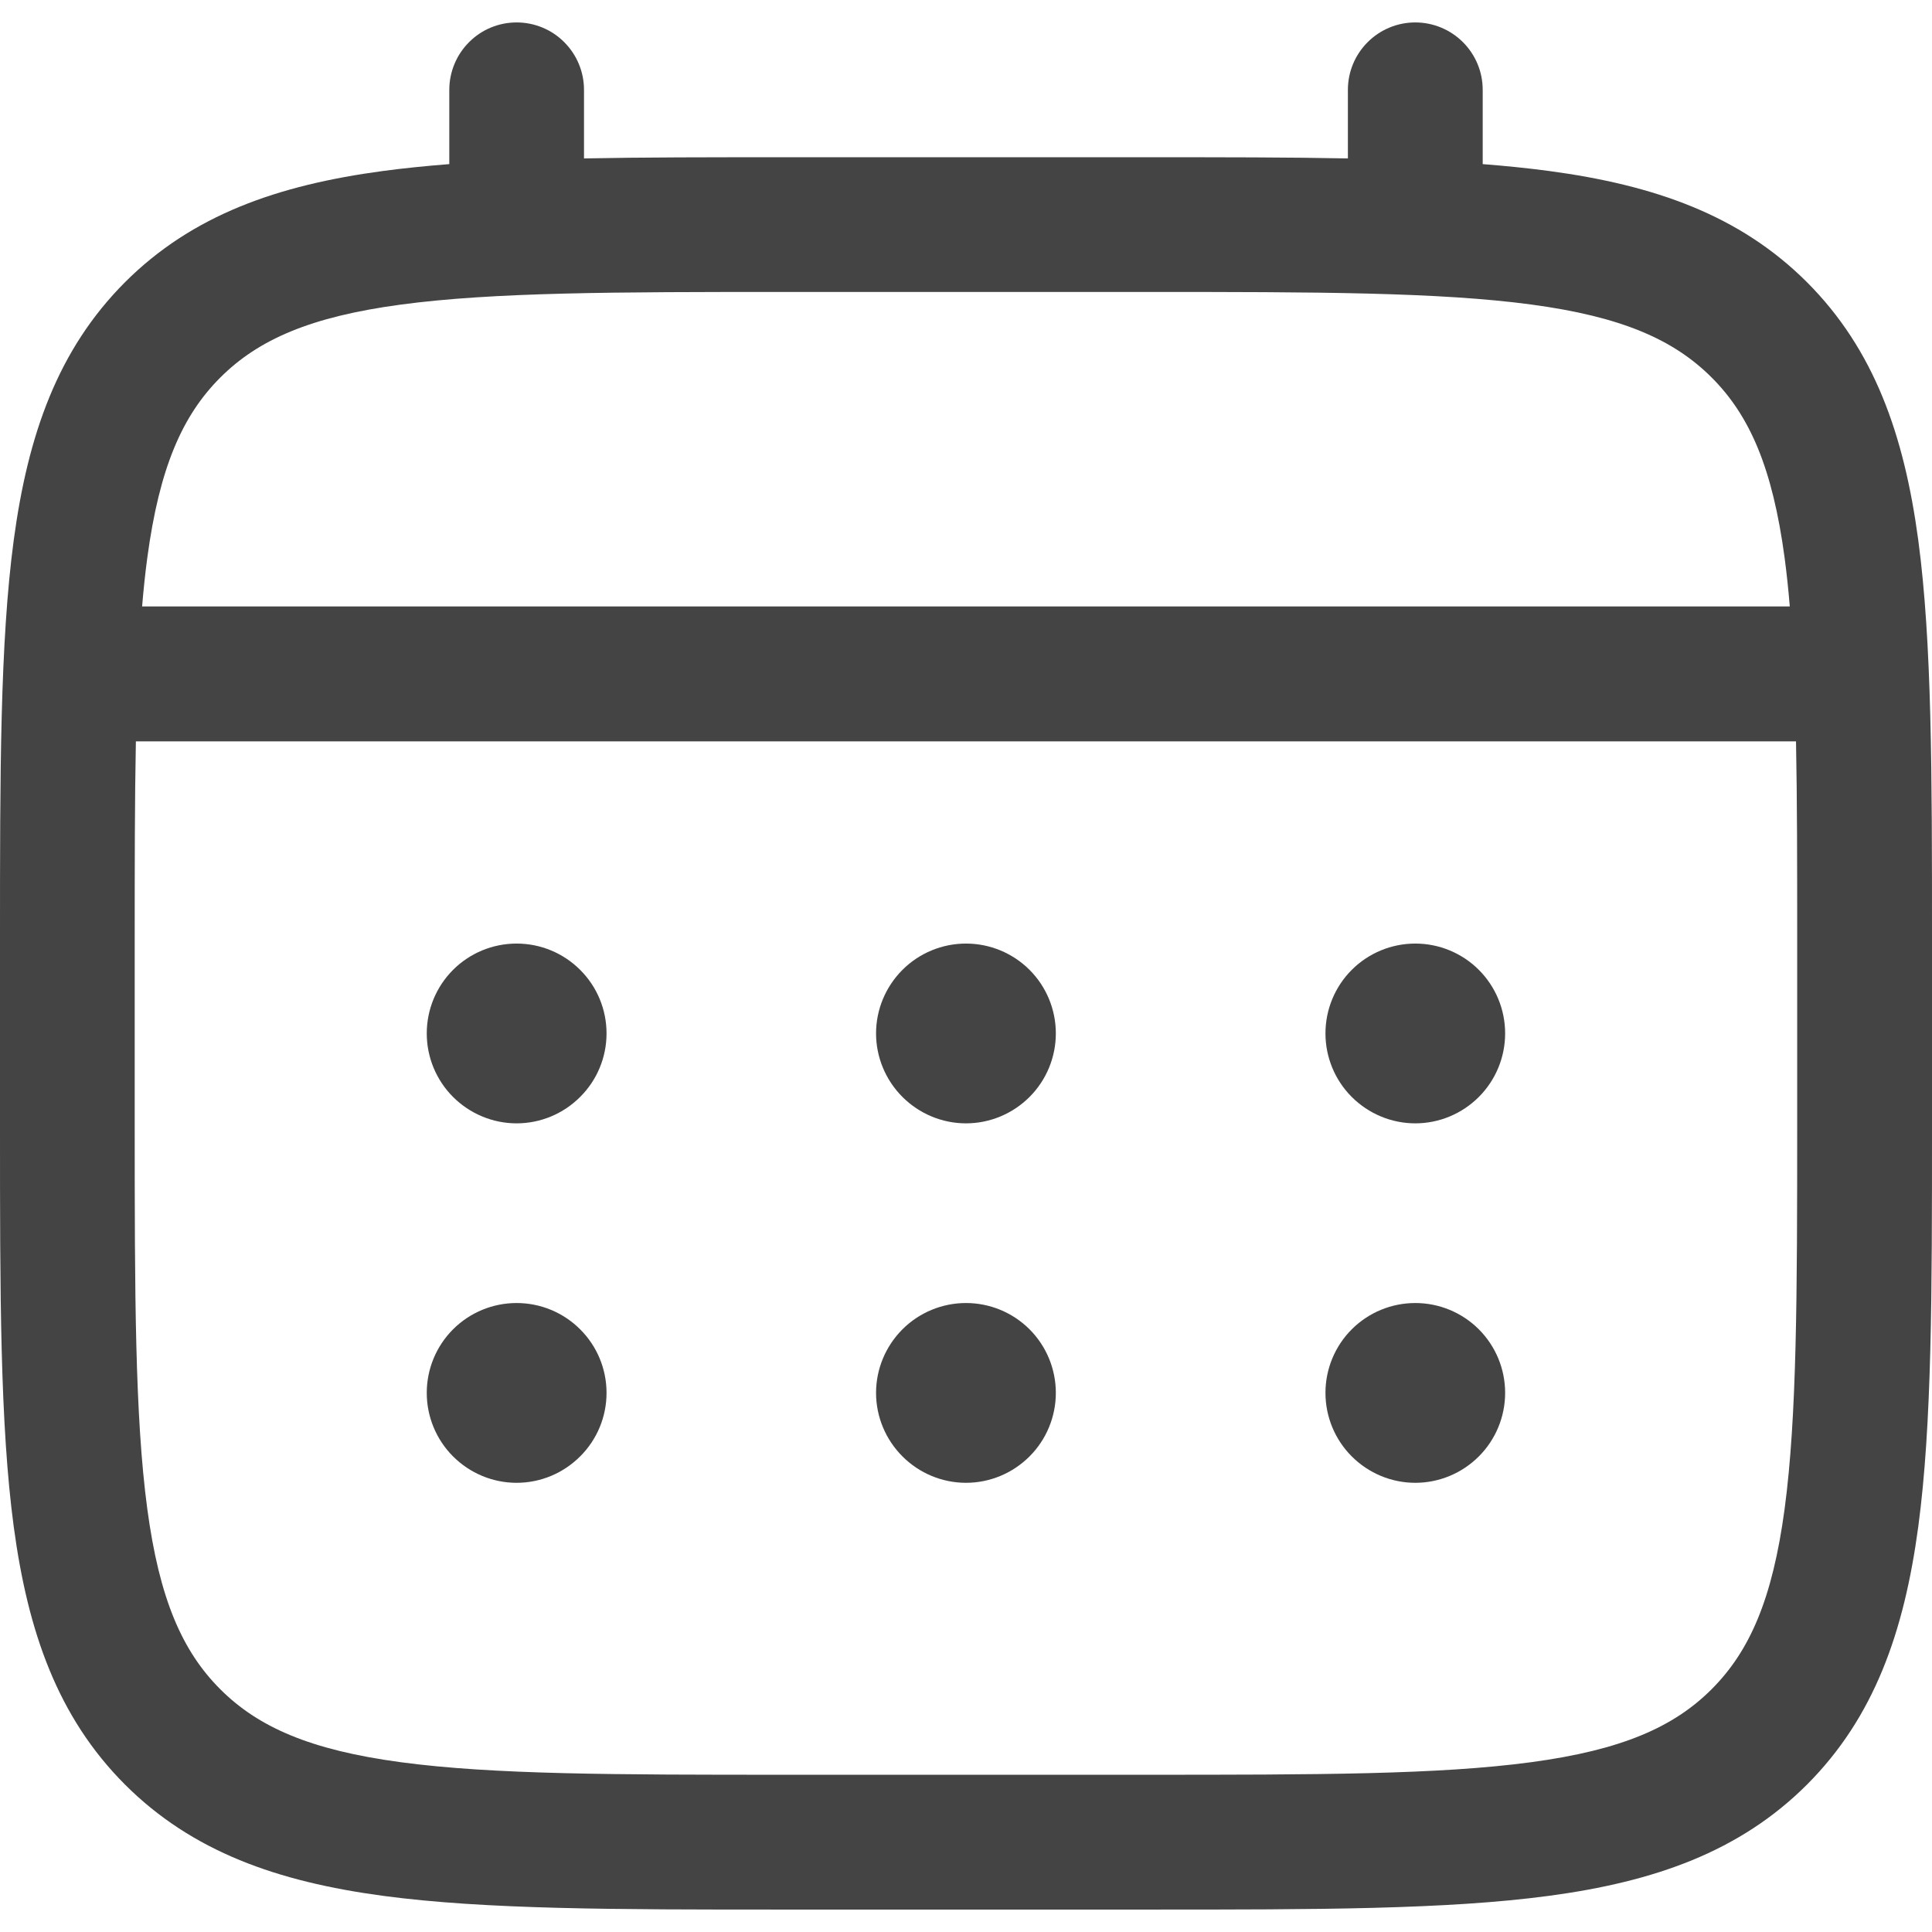 <svg width="18" height="18" viewBox="0 0 18 18" fill="none" xmlns="http://www.w3.org/2000/svg">
<path d="M13.186 10.466C13.408 10.466 13.621 10.377 13.778 10.22C13.935 10.063 14.023 9.85 14.023 9.628C14.023 9.406 13.935 9.193 13.778 9.036C13.621 8.879 13.408 8.791 13.186 8.791C12.964 8.791 12.751 8.879 12.594 9.036C12.437 9.193 12.349 9.406 12.349 9.628C12.349 9.85 12.437 10.063 12.594 10.22C12.751 10.377 12.964 10.466 13.186 10.466ZM13.186 13.815C13.408 13.815 13.621 13.726 13.778 13.569C13.935 13.412 14.023 13.199 14.023 12.977C14.023 12.755 13.935 12.542 13.778 12.385C13.621 12.228 13.408 12.14 13.186 12.14C12.964 12.14 12.751 12.228 12.594 12.385C12.437 12.542 12.349 12.755 12.349 12.977C12.349 13.199 12.437 13.412 12.594 13.569C12.751 13.726 12.964 13.815 13.186 13.815ZM9.837 9.628C9.837 9.85 9.749 10.063 9.592 10.22C9.435 10.377 9.222 10.466 9 10.466C8.778 10.466 8.565 10.377 8.408 10.22C8.251 10.063 8.162 9.85 8.162 9.628C8.162 9.406 8.251 9.193 8.408 9.036C8.565 8.879 8.778 8.791 9 8.791C9.222 8.791 9.435 8.879 9.592 9.036C9.749 9.193 9.837 9.406 9.837 9.628ZM9.837 12.977C9.837 13.199 9.749 13.412 9.592 13.569C9.435 13.726 9.222 13.815 9 13.815C8.778 13.815 8.565 13.726 8.408 13.569C8.251 13.412 8.162 13.199 8.162 12.977C8.162 12.755 8.251 12.542 8.408 12.385C8.565 12.228 8.778 12.14 9 12.14C9.222 12.14 9.435 12.228 9.592 12.385C9.749 12.542 9.837 12.755 9.837 12.977ZM4.813 10.466C5.036 10.466 5.248 10.377 5.405 10.22C5.563 10.063 5.651 9.85 5.651 9.628C5.651 9.406 5.563 9.193 5.405 9.036C5.248 8.879 5.036 8.791 4.813 8.791C4.591 8.791 4.378 8.879 4.221 9.036C4.064 9.193 3.976 9.406 3.976 9.628C3.976 9.85 4.064 10.063 4.221 10.22C4.378 10.377 4.591 10.466 4.813 10.466ZM4.813 13.815C5.036 13.815 5.248 13.726 5.405 13.569C5.563 13.412 5.651 13.199 5.651 12.977C5.651 12.755 5.563 12.542 5.405 12.385C5.248 12.228 5.036 12.14 4.813 12.14C4.591 12.14 4.378 12.228 4.221 12.385C4.064 12.542 3.976 12.755 3.976 12.977C3.976 13.199 4.064 13.412 4.221 13.569C4.378 13.726 4.591 13.815 4.813 13.815Z" fill="#444444"/>
<path fill-rule="evenodd" clip-rule="evenodd" d="M4.813 0.209C4.98 0.209 5.14 0.275 5.257 0.393C5.375 0.511 5.441 0.67 5.441 0.837V1.476C5.996 1.465 6.606 1.465 7.277 1.465H10.721C11.393 1.465 12.004 1.465 12.558 1.476V0.837C12.558 0.67 12.624 0.511 12.742 0.393C12.86 0.275 13.019 0.209 13.186 0.209C13.352 0.209 13.512 0.275 13.63 0.393C13.748 0.511 13.814 0.67 13.814 0.837V1.529C14.031 1.546 14.238 1.567 14.432 1.593C15.414 1.725 16.208 2.003 16.835 2.629C17.462 3.257 17.74 4.051 17.872 5.032C18 5.987 18 7.205 18 8.744V10.512C18 12.051 18 13.27 17.872 14.224C17.74 15.205 17.462 15.999 16.835 16.627C16.208 17.253 15.414 17.531 14.432 17.663C13.478 17.791 12.26 17.791 10.721 17.791H7.279C5.74 17.791 4.521 17.791 3.568 17.663C2.586 17.531 1.792 17.253 1.165 16.627C0.538 15.999 0.26 15.205 0.128 14.224C0 13.269 0 12.051 0 10.512V8.744C0 7.205 0 5.986 0.128 5.032C0.26 4.051 0.538 3.257 1.165 2.629C1.792 2.003 2.586 1.725 3.568 1.593C3.763 1.567 3.969 1.546 4.186 1.529V0.837C4.186 0.671 4.252 0.511 4.37 0.393C4.487 0.275 4.647 0.209 4.813 0.209ZM3.733 2.838C2.892 2.951 2.406 3.164 2.052 3.518C1.698 3.872 1.485 4.358 1.372 5.199C1.353 5.341 1.337 5.492 1.324 5.65H16.675C16.662 5.492 16.646 5.341 16.627 5.198C16.514 4.357 16.301 3.871 15.947 3.517C15.593 3.163 15.107 2.95 14.265 2.837C13.405 2.722 12.271 2.72 10.674 2.72H7.325C5.728 2.72 4.595 2.722 3.733 2.838ZM1.255 8.791C1.255 8.076 1.255 7.454 1.266 6.907H16.733C16.744 7.454 16.744 8.076 16.744 8.791V10.465C16.744 12.062 16.742 13.196 16.627 14.057C16.514 14.899 16.301 15.384 15.947 15.738C15.593 16.092 15.107 16.305 14.265 16.418C13.405 16.534 12.271 16.535 10.674 16.535H7.325C5.728 16.535 4.595 16.534 3.733 16.418C2.892 16.305 2.406 16.092 2.052 15.738C1.698 15.384 1.485 14.899 1.372 14.056C1.257 13.196 1.255 12.062 1.255 10.465V8.791Z" fill="#444444"/>
</svg>
